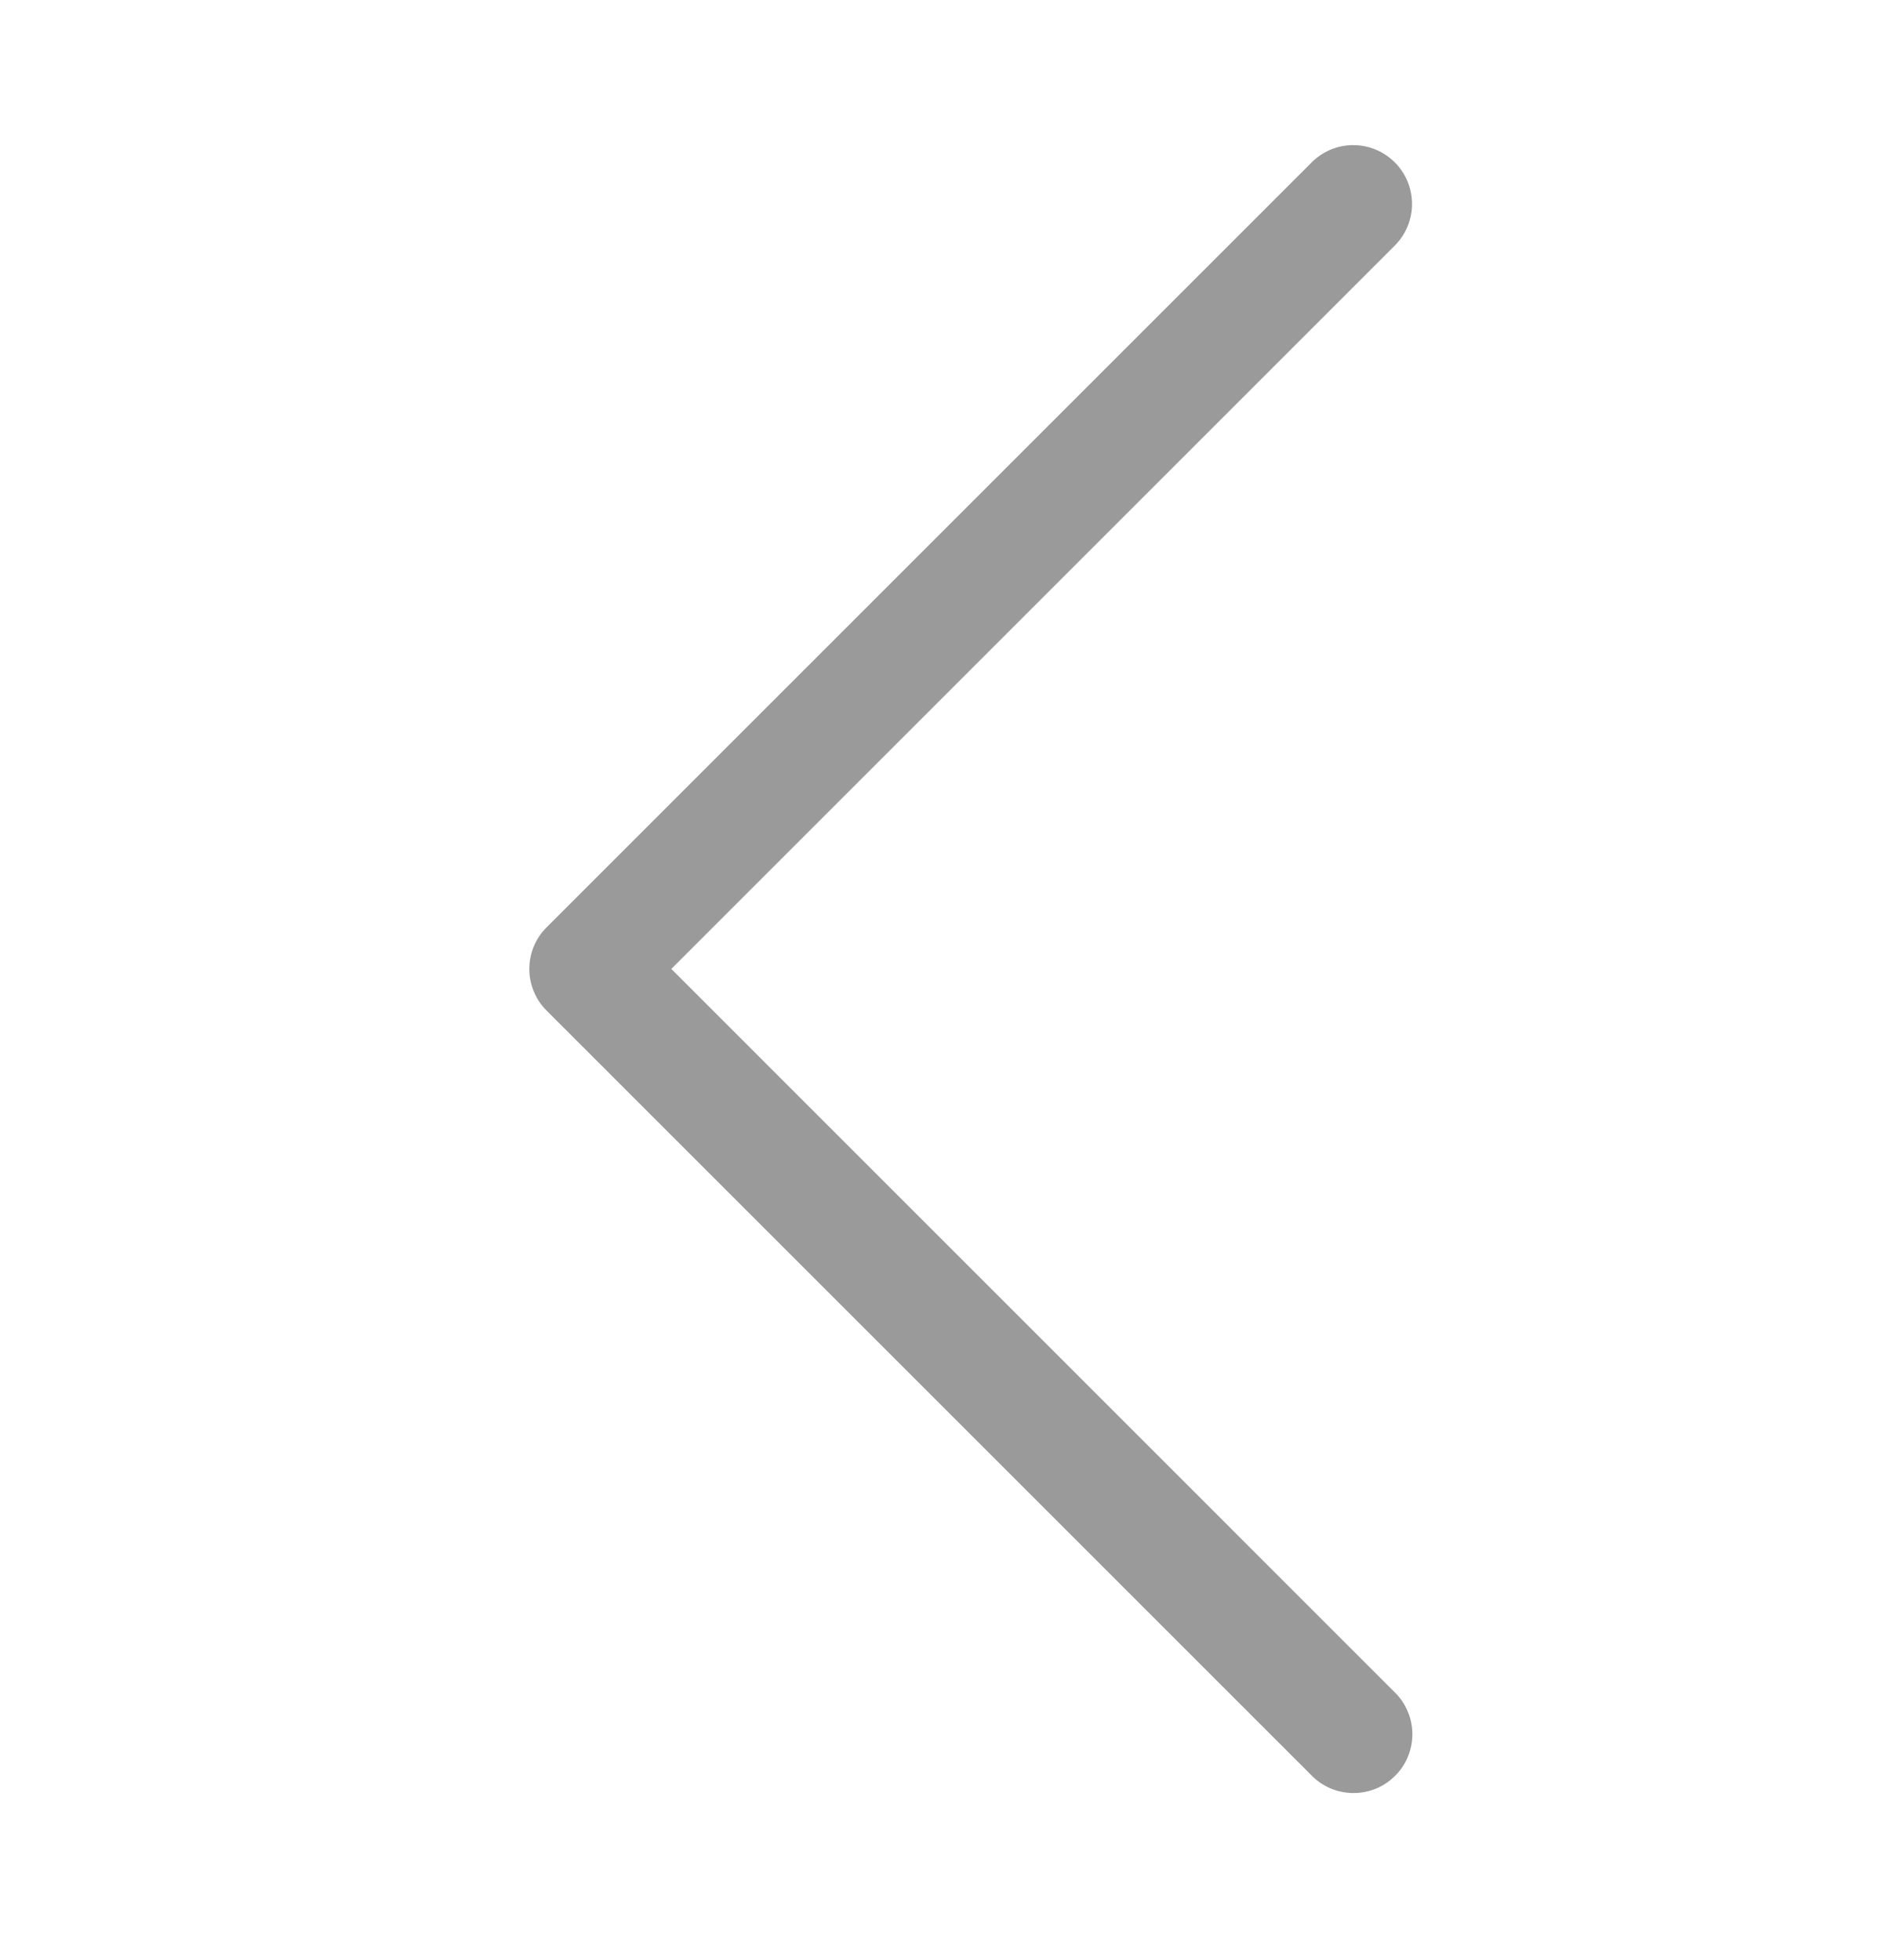 <svg width="24" height="25" viewBox="0 0 24 25" fill="none" xmlns="http://www.w3.org/2000/svg">
<path d="M17.235 1.851C17.041 1.857 16.856 1.938 16.72 2.078L6.97 11.828C6.829 11.969 6.75 12.159 6.75 12.358C6.75 12.557 6.829 12.748 6.97 12.889L16.72 22.639C16.789 22.711 16.872 22.768 16.963 22.808C17.055 22.847 17.153 22.868 17.253 22.869C17.353 22.87 17.452 22.851 17.544 22.814C17.637 22.776 17.721 22.72 17.791 22.649C17.862 22.579 17.918 22.495 17.955 22.403C17.993 22.31 18.012 22.211 18.011 22.111C18.01 22.012 17.989 21.913 17.949 21.822C17.91 21.73 17.852 21.647 17.78 21.578L8.561 12.358L17.78 3.139C17.889 3.033 17.962 2.898 17.992 2.75C18.022 2.602 18.006 2.448 17.948 2.309C17.889 2.17 17.789 2.052 17.662 1.97C17.535 1.888 17.386 1.847 17.235 1.851Z" fill="#9A9A9A"/>
</svg>

